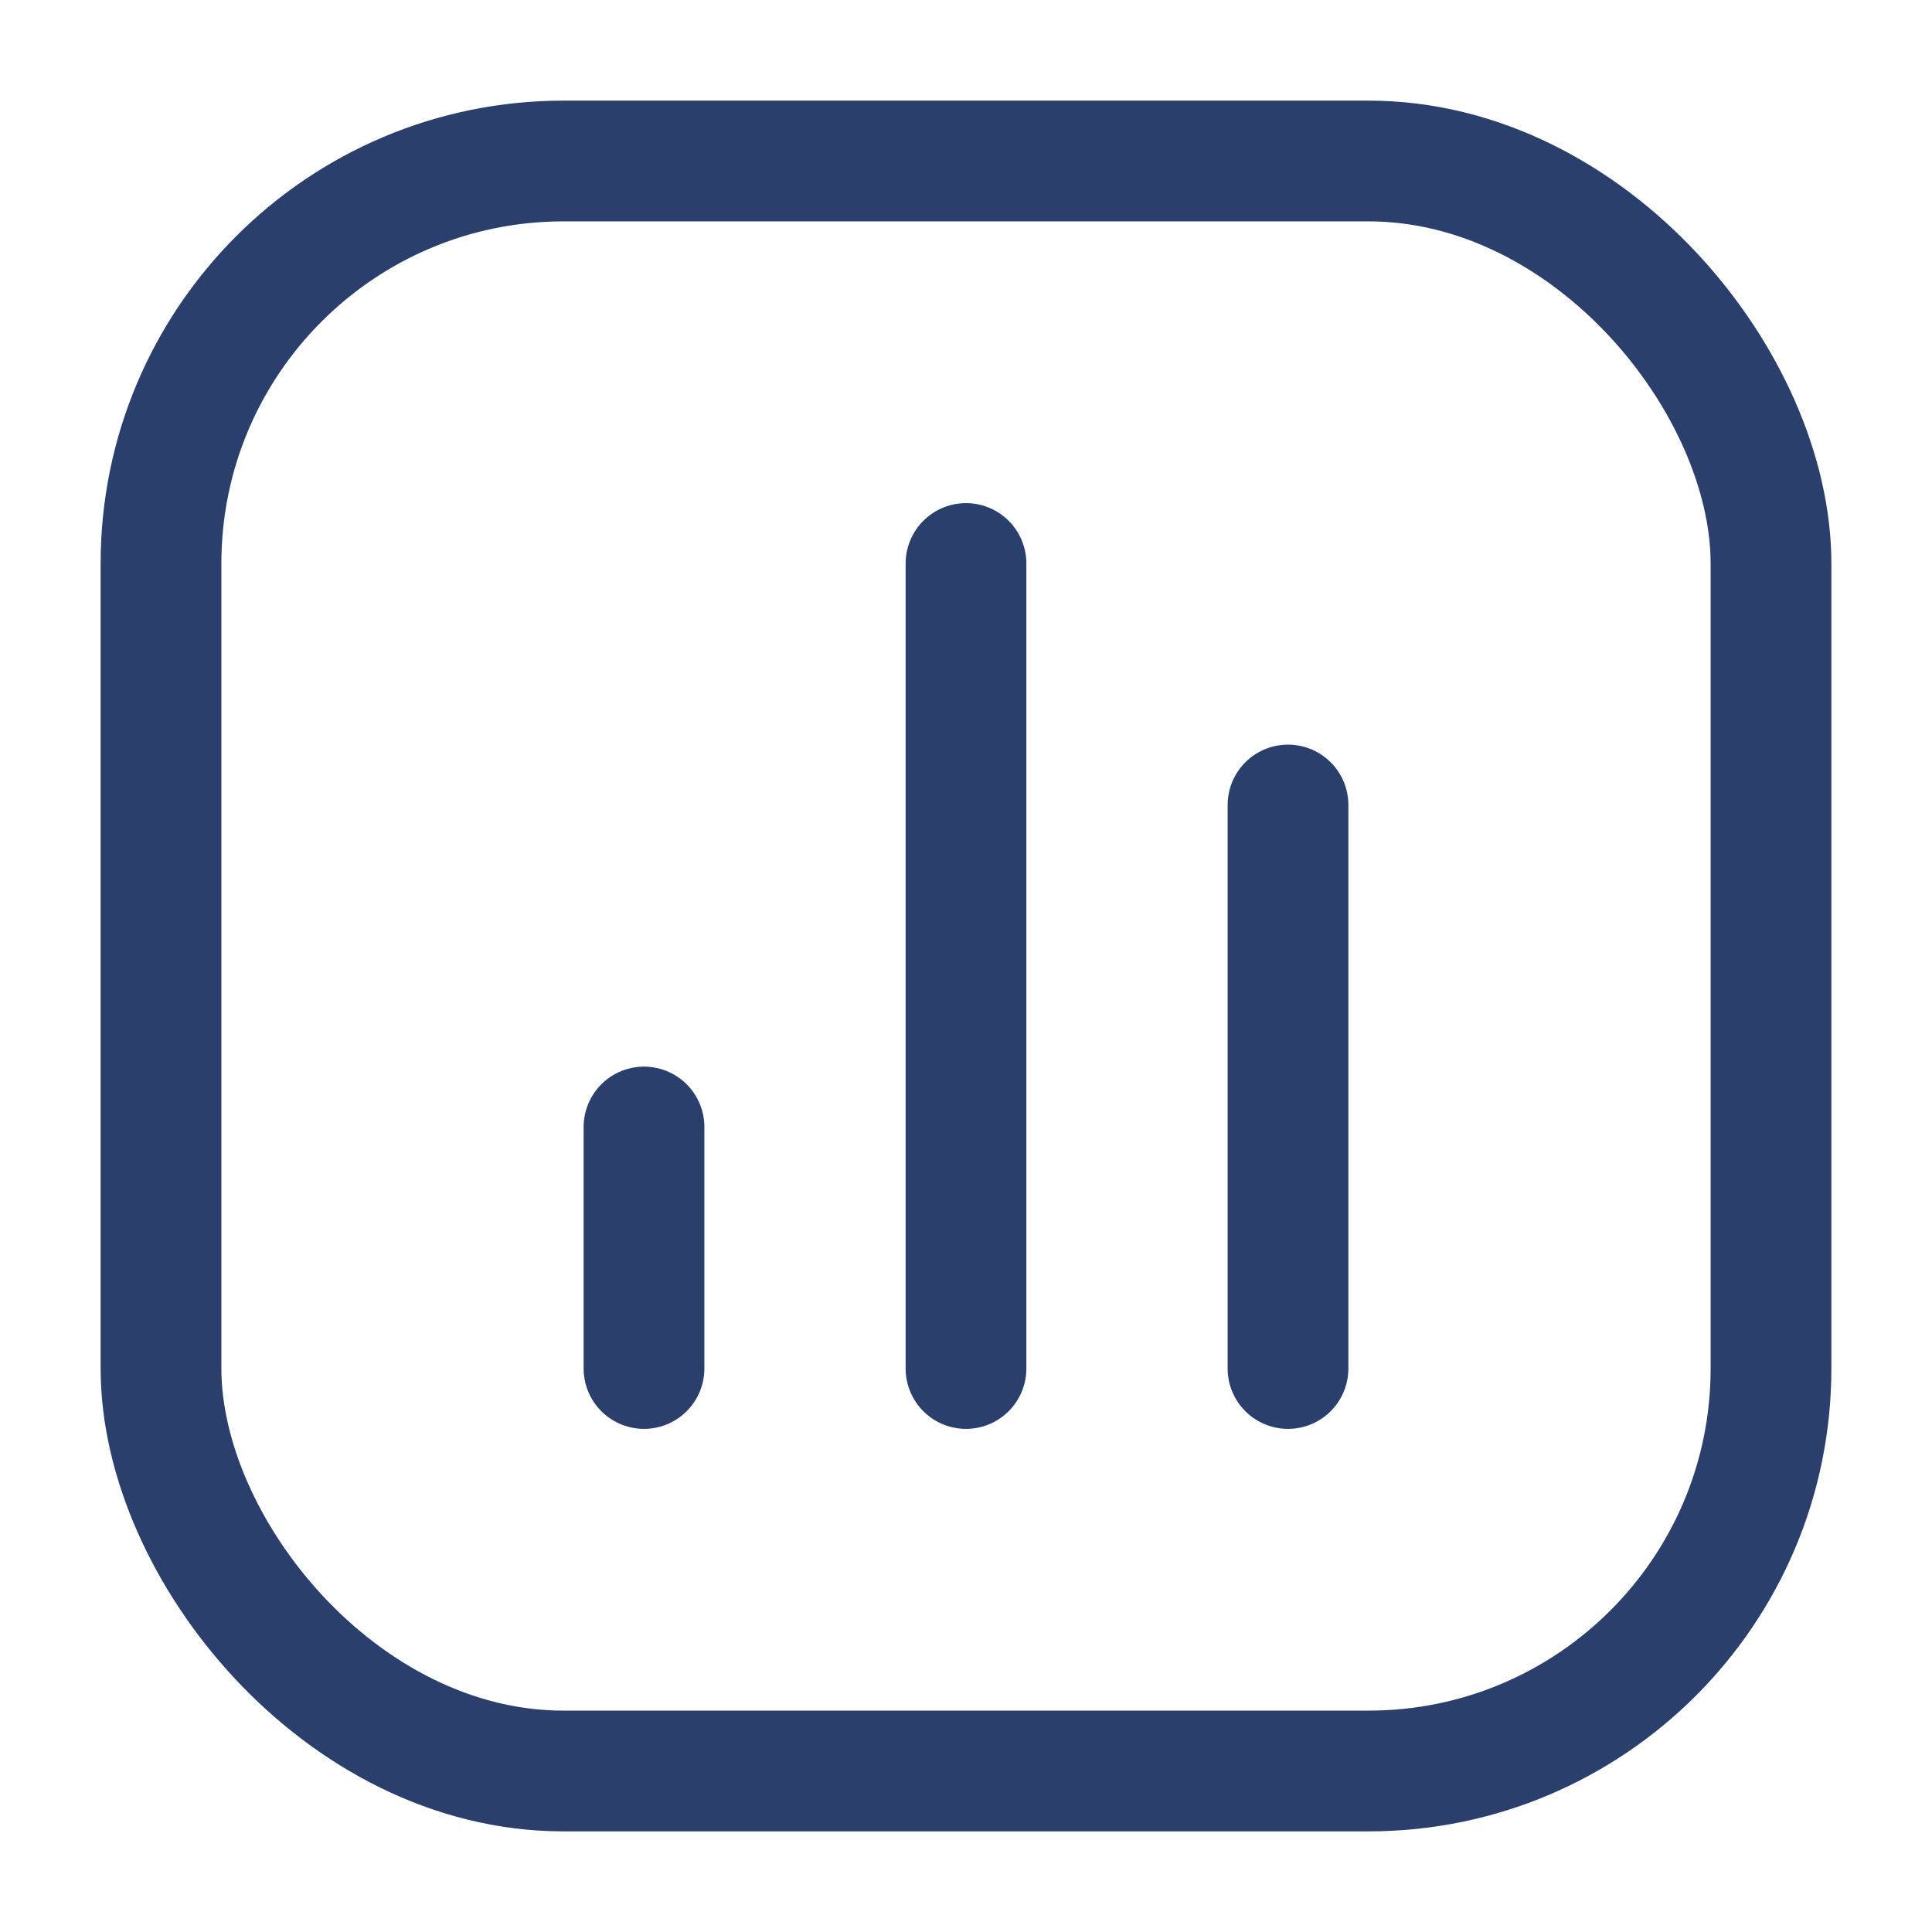 <svg width="24" height="24" viewBox="0 0 24 24" fill="none" xmlns="http://www.w3.org/2000/svg">
<rect x="2" y="2" width="20" height="20" rx="5" stroke="#2B3F6C" stroke-width="1.5"/>
<path d="M8 17L8 14" stroke="#2B3F6C" stroke-width="1.5" stroke-linecap="round" stroke-linejoin="round"/>
<path d="M12 17L12 7" stroke="#2B3F6C" stroke-width="1.5" stroke-linecap="round" stroke-linejoin="round"/>
<path d="M16 17L16 10" stroke="#2B3F6C" stroke-width="1.5" stroke-linecap="round" stroke-linejoin="round"/>
</svg>
